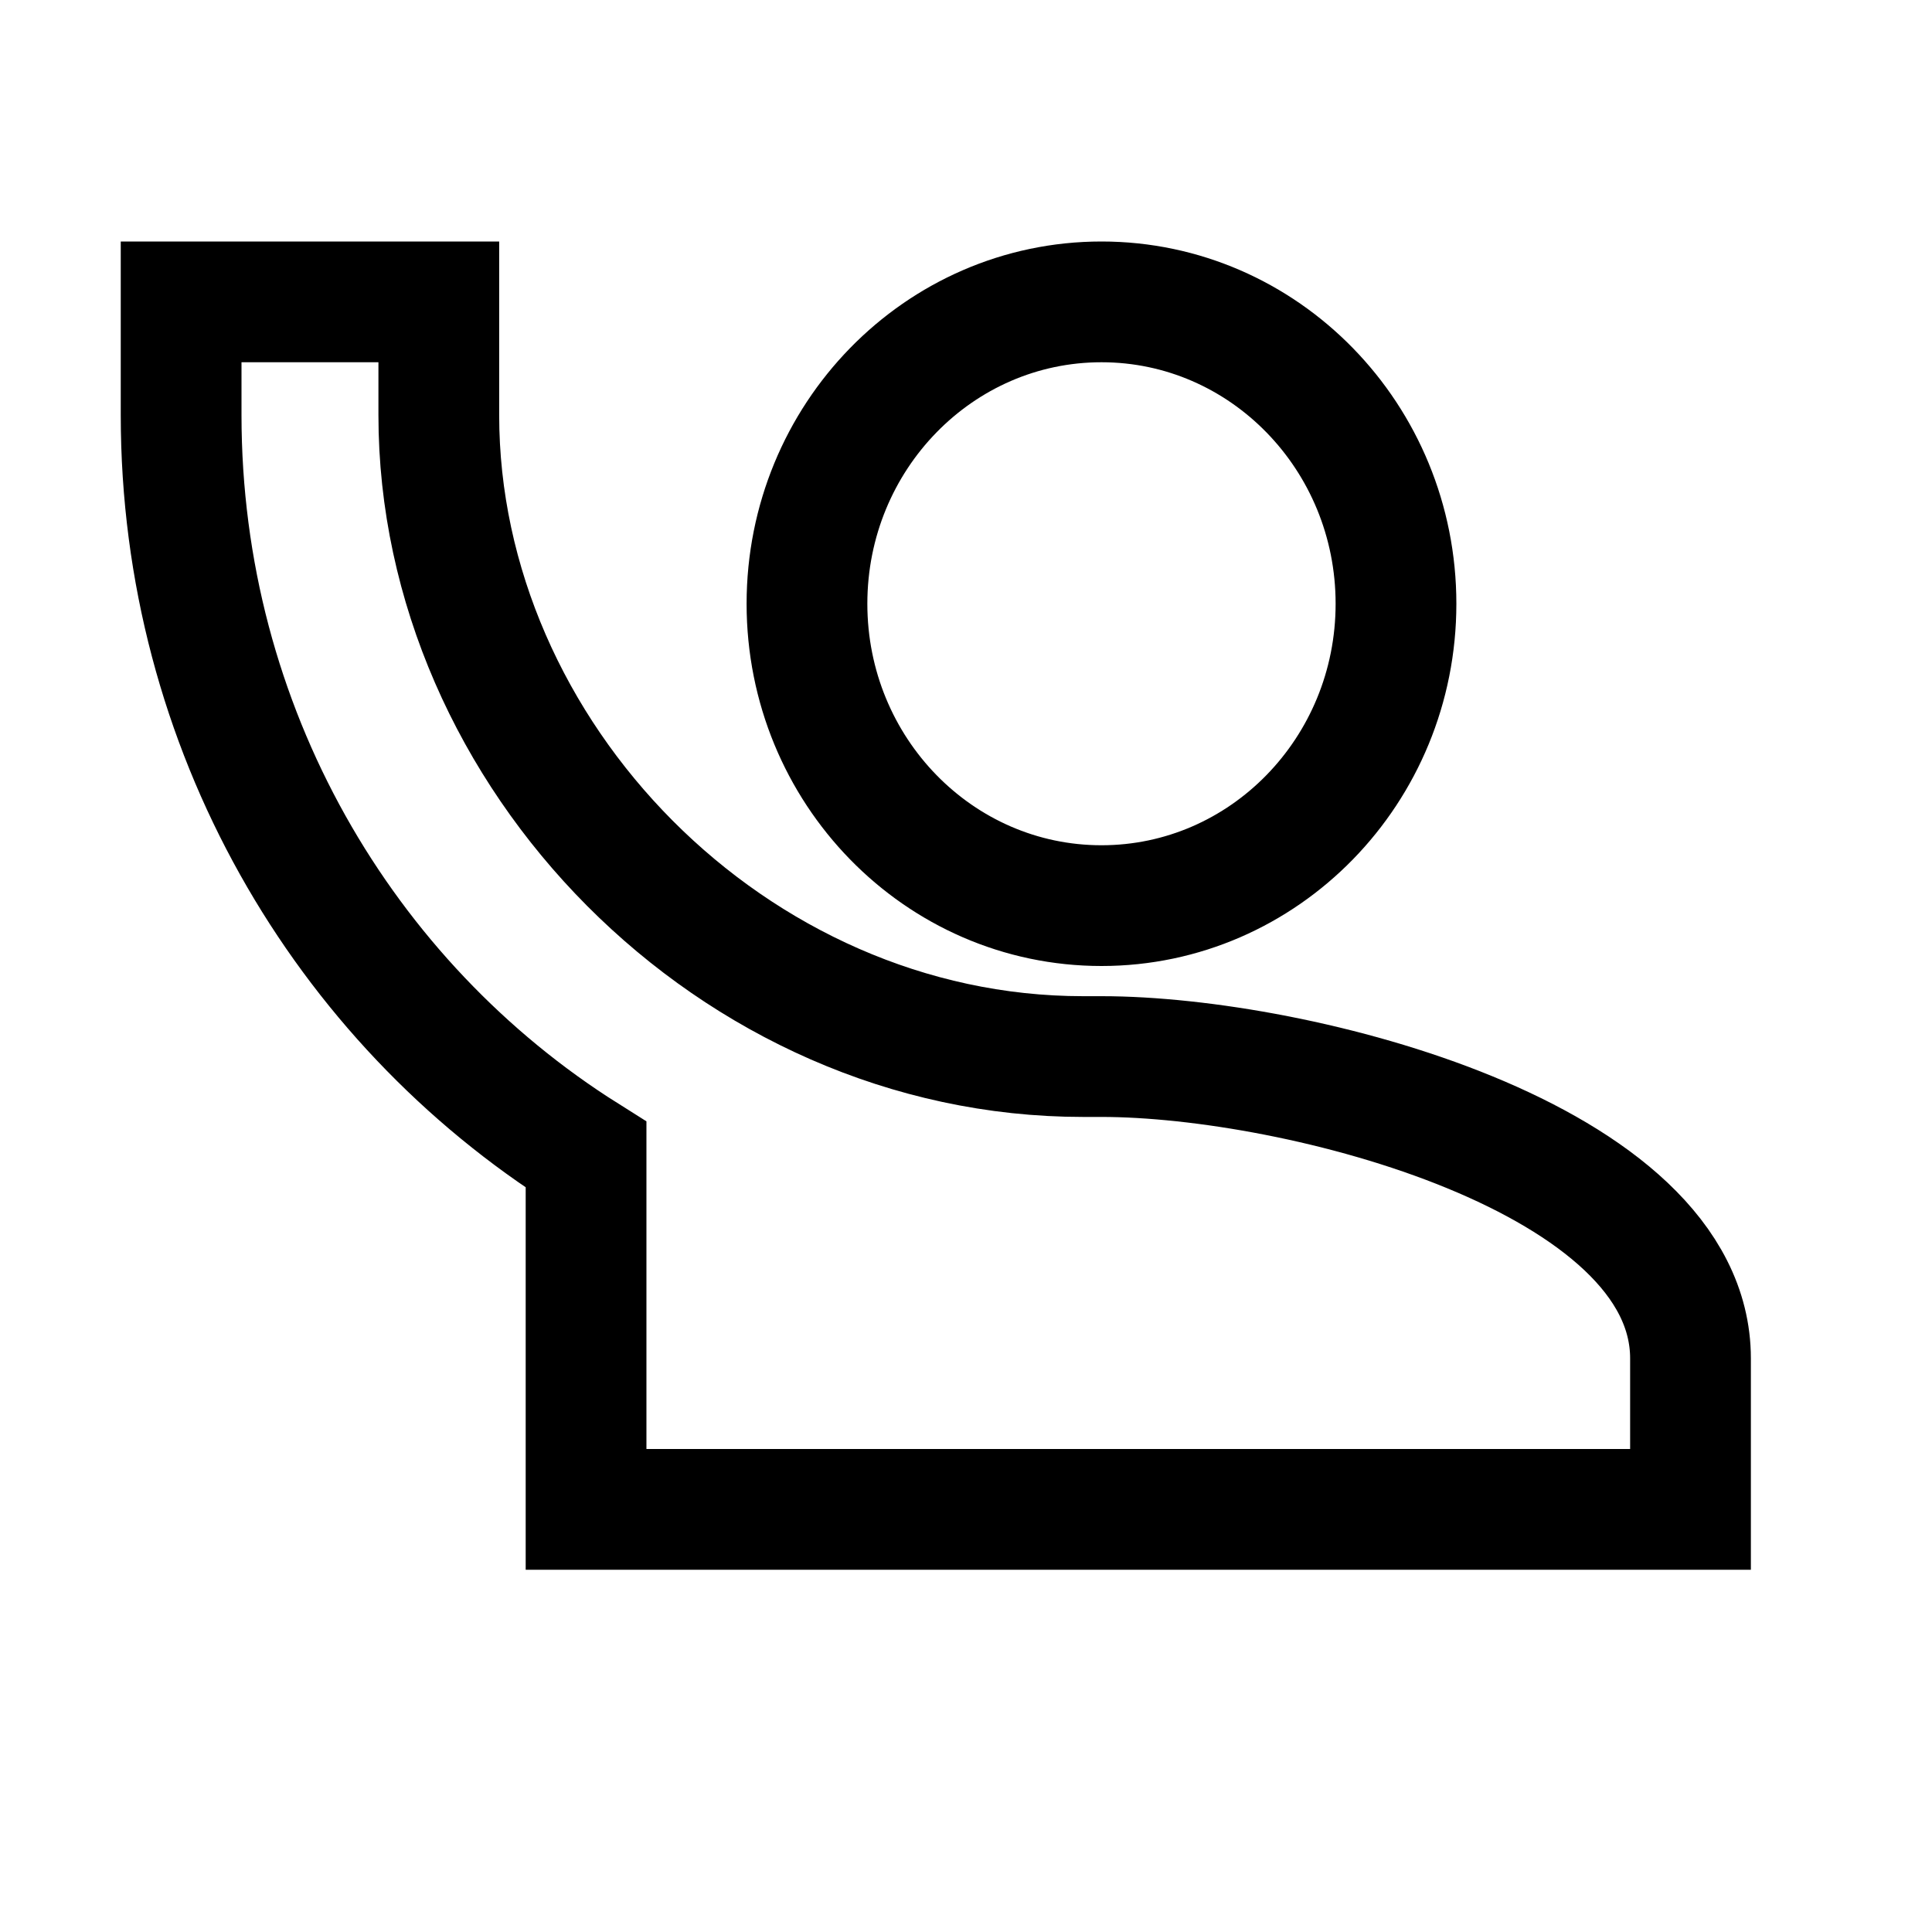 <?xml version="1.0" encoding="UTF-8"?>
<svg width="32px" height="32px" viewBox="0 0 32 32" version="1.1" xmlns="http://www.w3.org/2000/svg" xmlns:xlink="http://www.w3.org/1999/xlink">
    <!-- Generator: Sketch 59.1 (86144) - https://sketch.com -->
    <title>human-greeting</title>
    <desc>Created with Sketch.</desc>
    <g id="WIREFRAME" stroke="currentColor" stroke-width="2" fill="none" fill-rule="evenodd">
        <g id="DEDO_V02.2_InfosBancaire" transform="translate(-1288, -40)">
            <g id="SideBar">
                <g id="FAQ" transform="translate(1291, 45)">
                    <g id="human-greeting">
                        <path d="M0,0 L0,1.875 C0,7.062 2.695,11.6 6.707,14.125 L6.707,20 L25,20 L25,17.5 C25,14.175 18.5,12.5 15.244,12.5 C15.244,12.5 15.037,12.5 14.939,12.5 C9.146,12.5 4.268,7.5 4.268,1.875 L4.268,0 L0,0 Z M15.244,0 C12.55,0 10.366,2.239 10.366,5 C10.366,7.761 12.55,10 15.244,10 C17.938,10 20.122,7.761 20.122,5 C20.122,2.239 17.938,0 15.244,0 Z" id="Shape"></path>
                    </g>
                </g>
            </g>
        </g>
    </g>
</svg>
